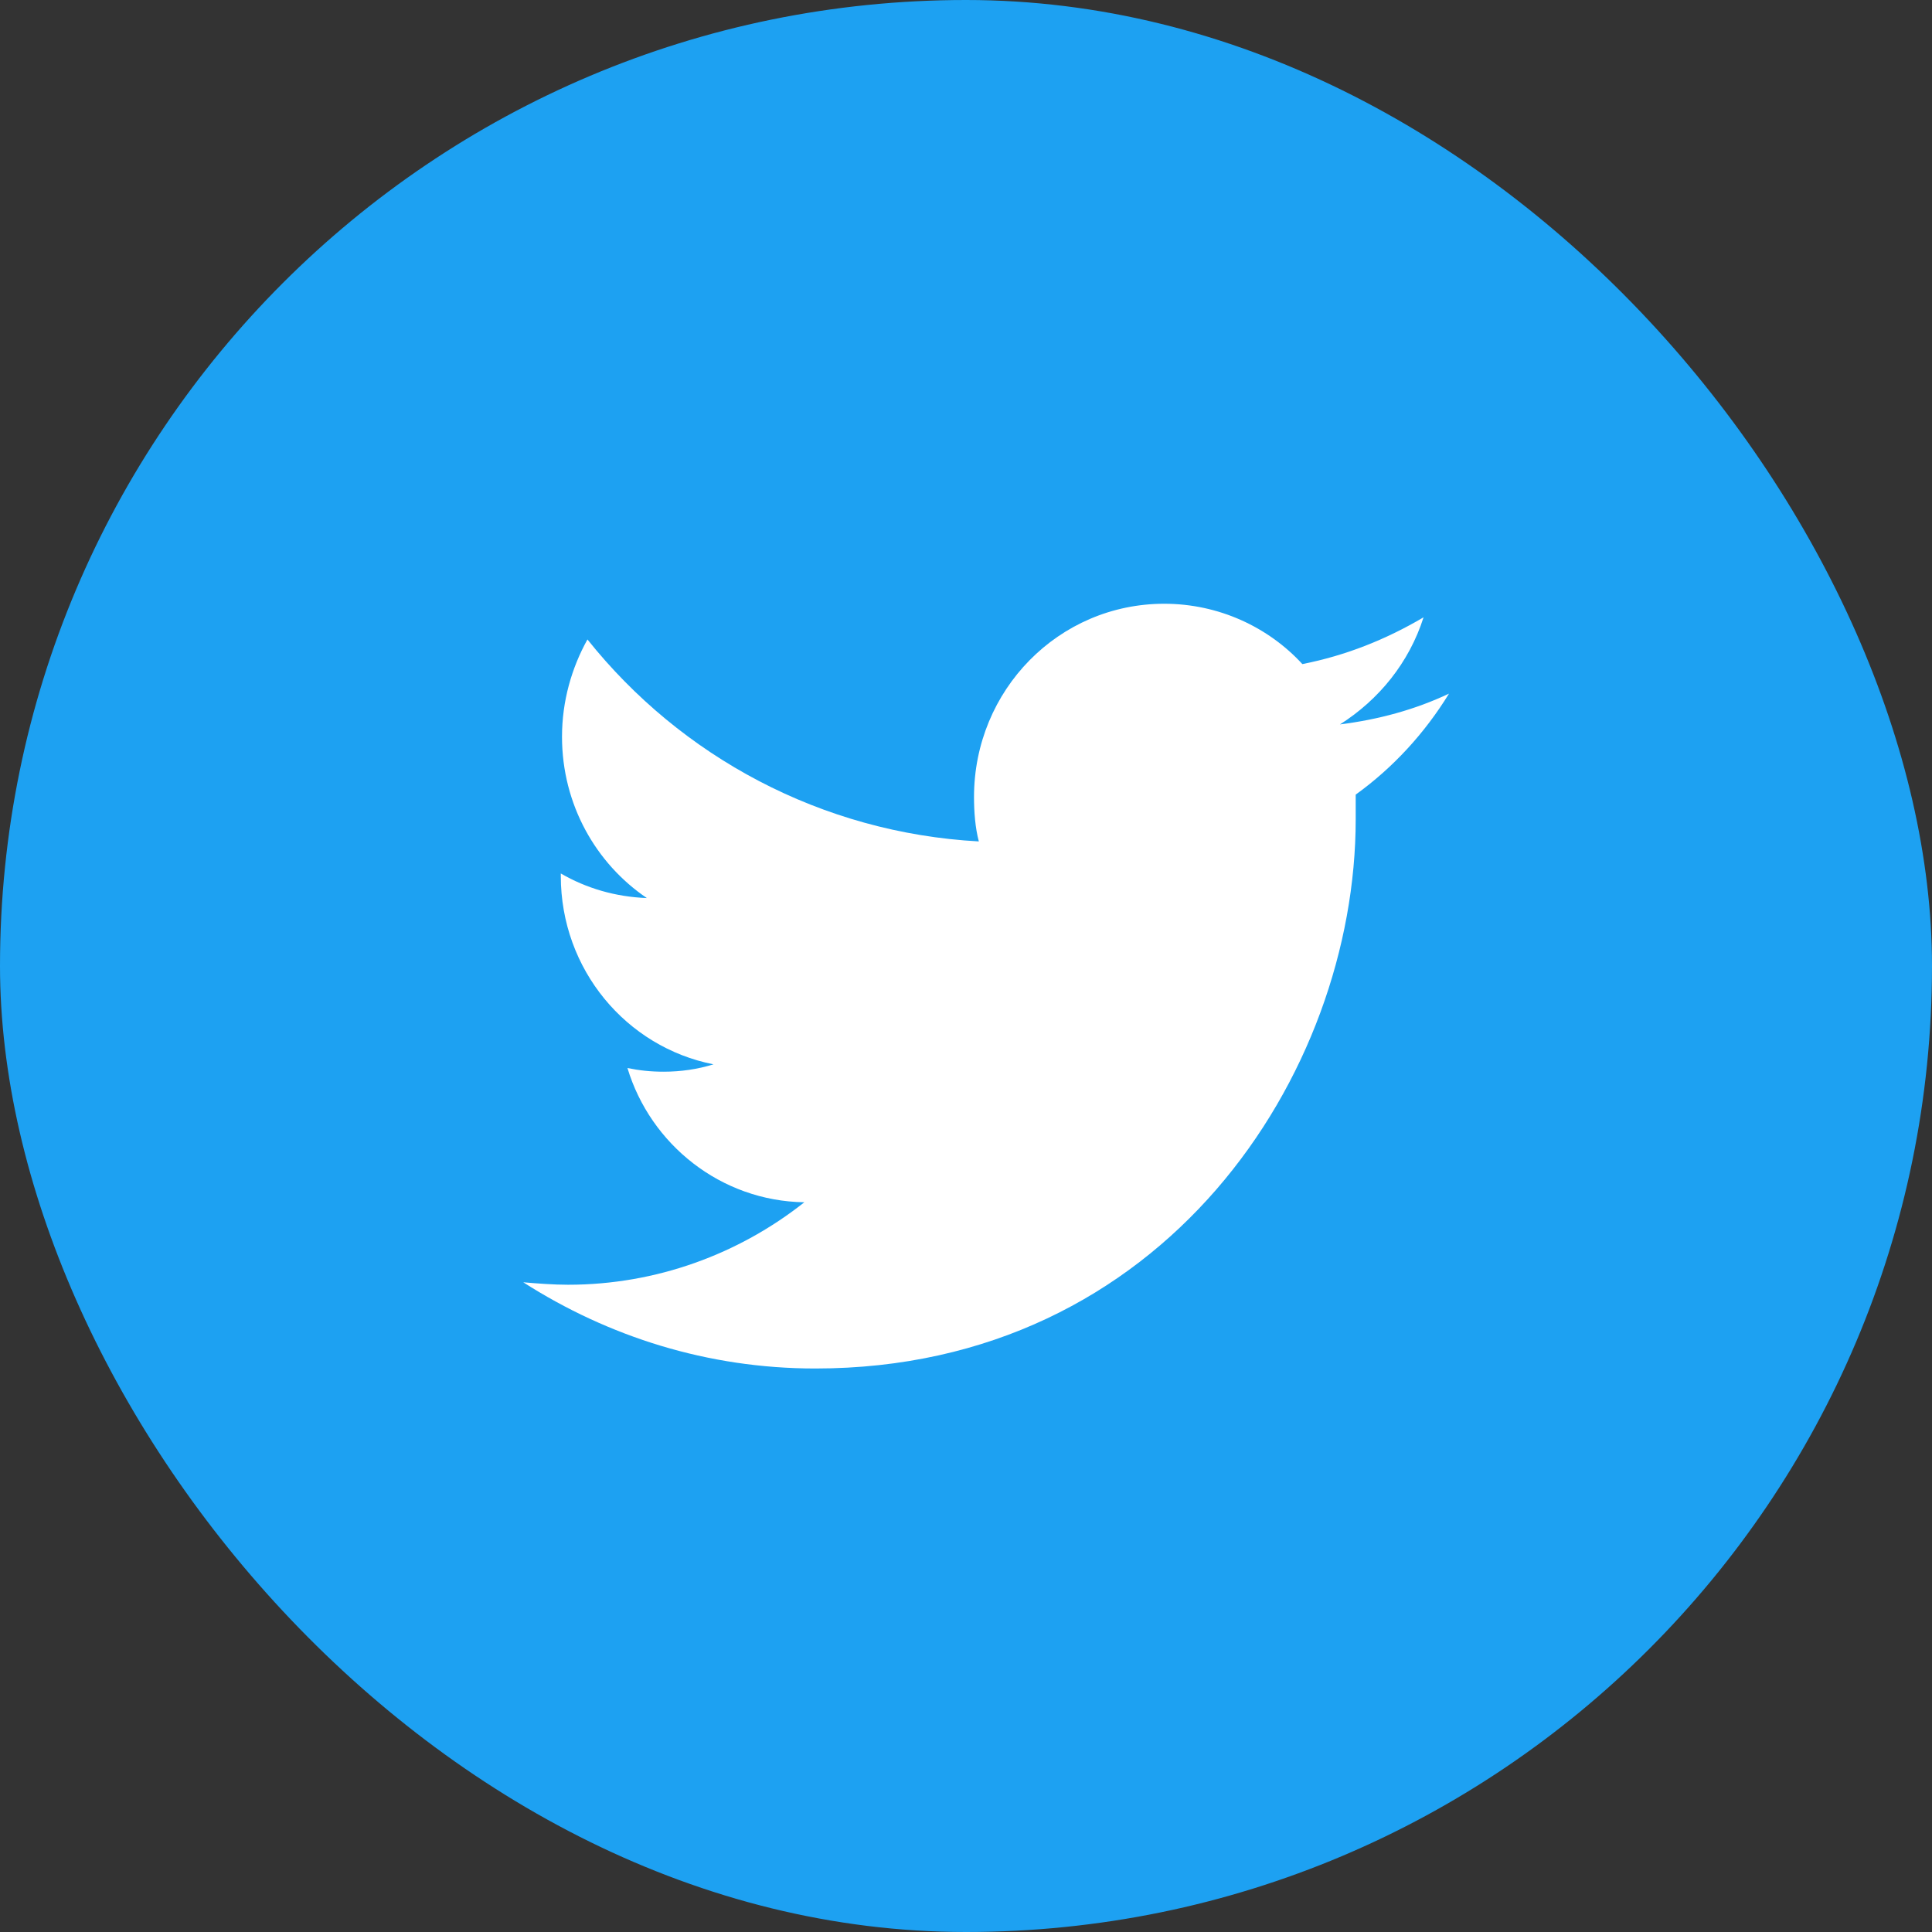 <svg width="48" height="48" viewBox="0 0 48 48" fill="none" xmlns="http://www.w3.org/2000/svg">
<rect x="0" y="0" width="48" height="48" fill="#333333" stroke="none"/>
<rect width="48" height="48" rx="24" fill="#1DA1F2"/>
<path d="M33.682 19.742C33.682 19.956 33.682 20.171 33.682 20.354C33.682 26.688 28.925 34 20.255 34C17.576 34 15.107 33.205 13 31.858C13.361 31.889 13.753 31.919 14.114 31.919C16.311 31.919 18.359 31.155 19.984 29.87C17.907 29.839 16.161 28.432 15.589 26.535C15.89 26.596 16.161 26.626 16.492 26.626C16.914 26.626 17.335 26.565 17.726 26.443C15.559 26.015 13.933 24.087 13.933 21.762C13.933 21.731 13.933 21.731 13.933 21.701C14.565 22.068 15.288 22.282 16.071 22.312C14.806 21.456 13.963 19.987 13.963 18.304C13.963 17.417 14.204 16.591 14.595 15.887C16.914 18.794 20.406 20.691 24.319 20.905C24.229 20.568 24.199 20.171 24.199 19.803C24.199 17.142 26.306 15 28.925 15C30.28 15 31.514 15.581 32.357 16.499C33.441 16.285 34.435 15.887 35.368 15.337C35.007 16.469 34.254 17.387 33.291 17.998C34.254 17.876 35.157 17.631 36 17.233C35.398 18.213 34.615 19.069 33.682 19.742Z" fill="white"/>
</svg>
